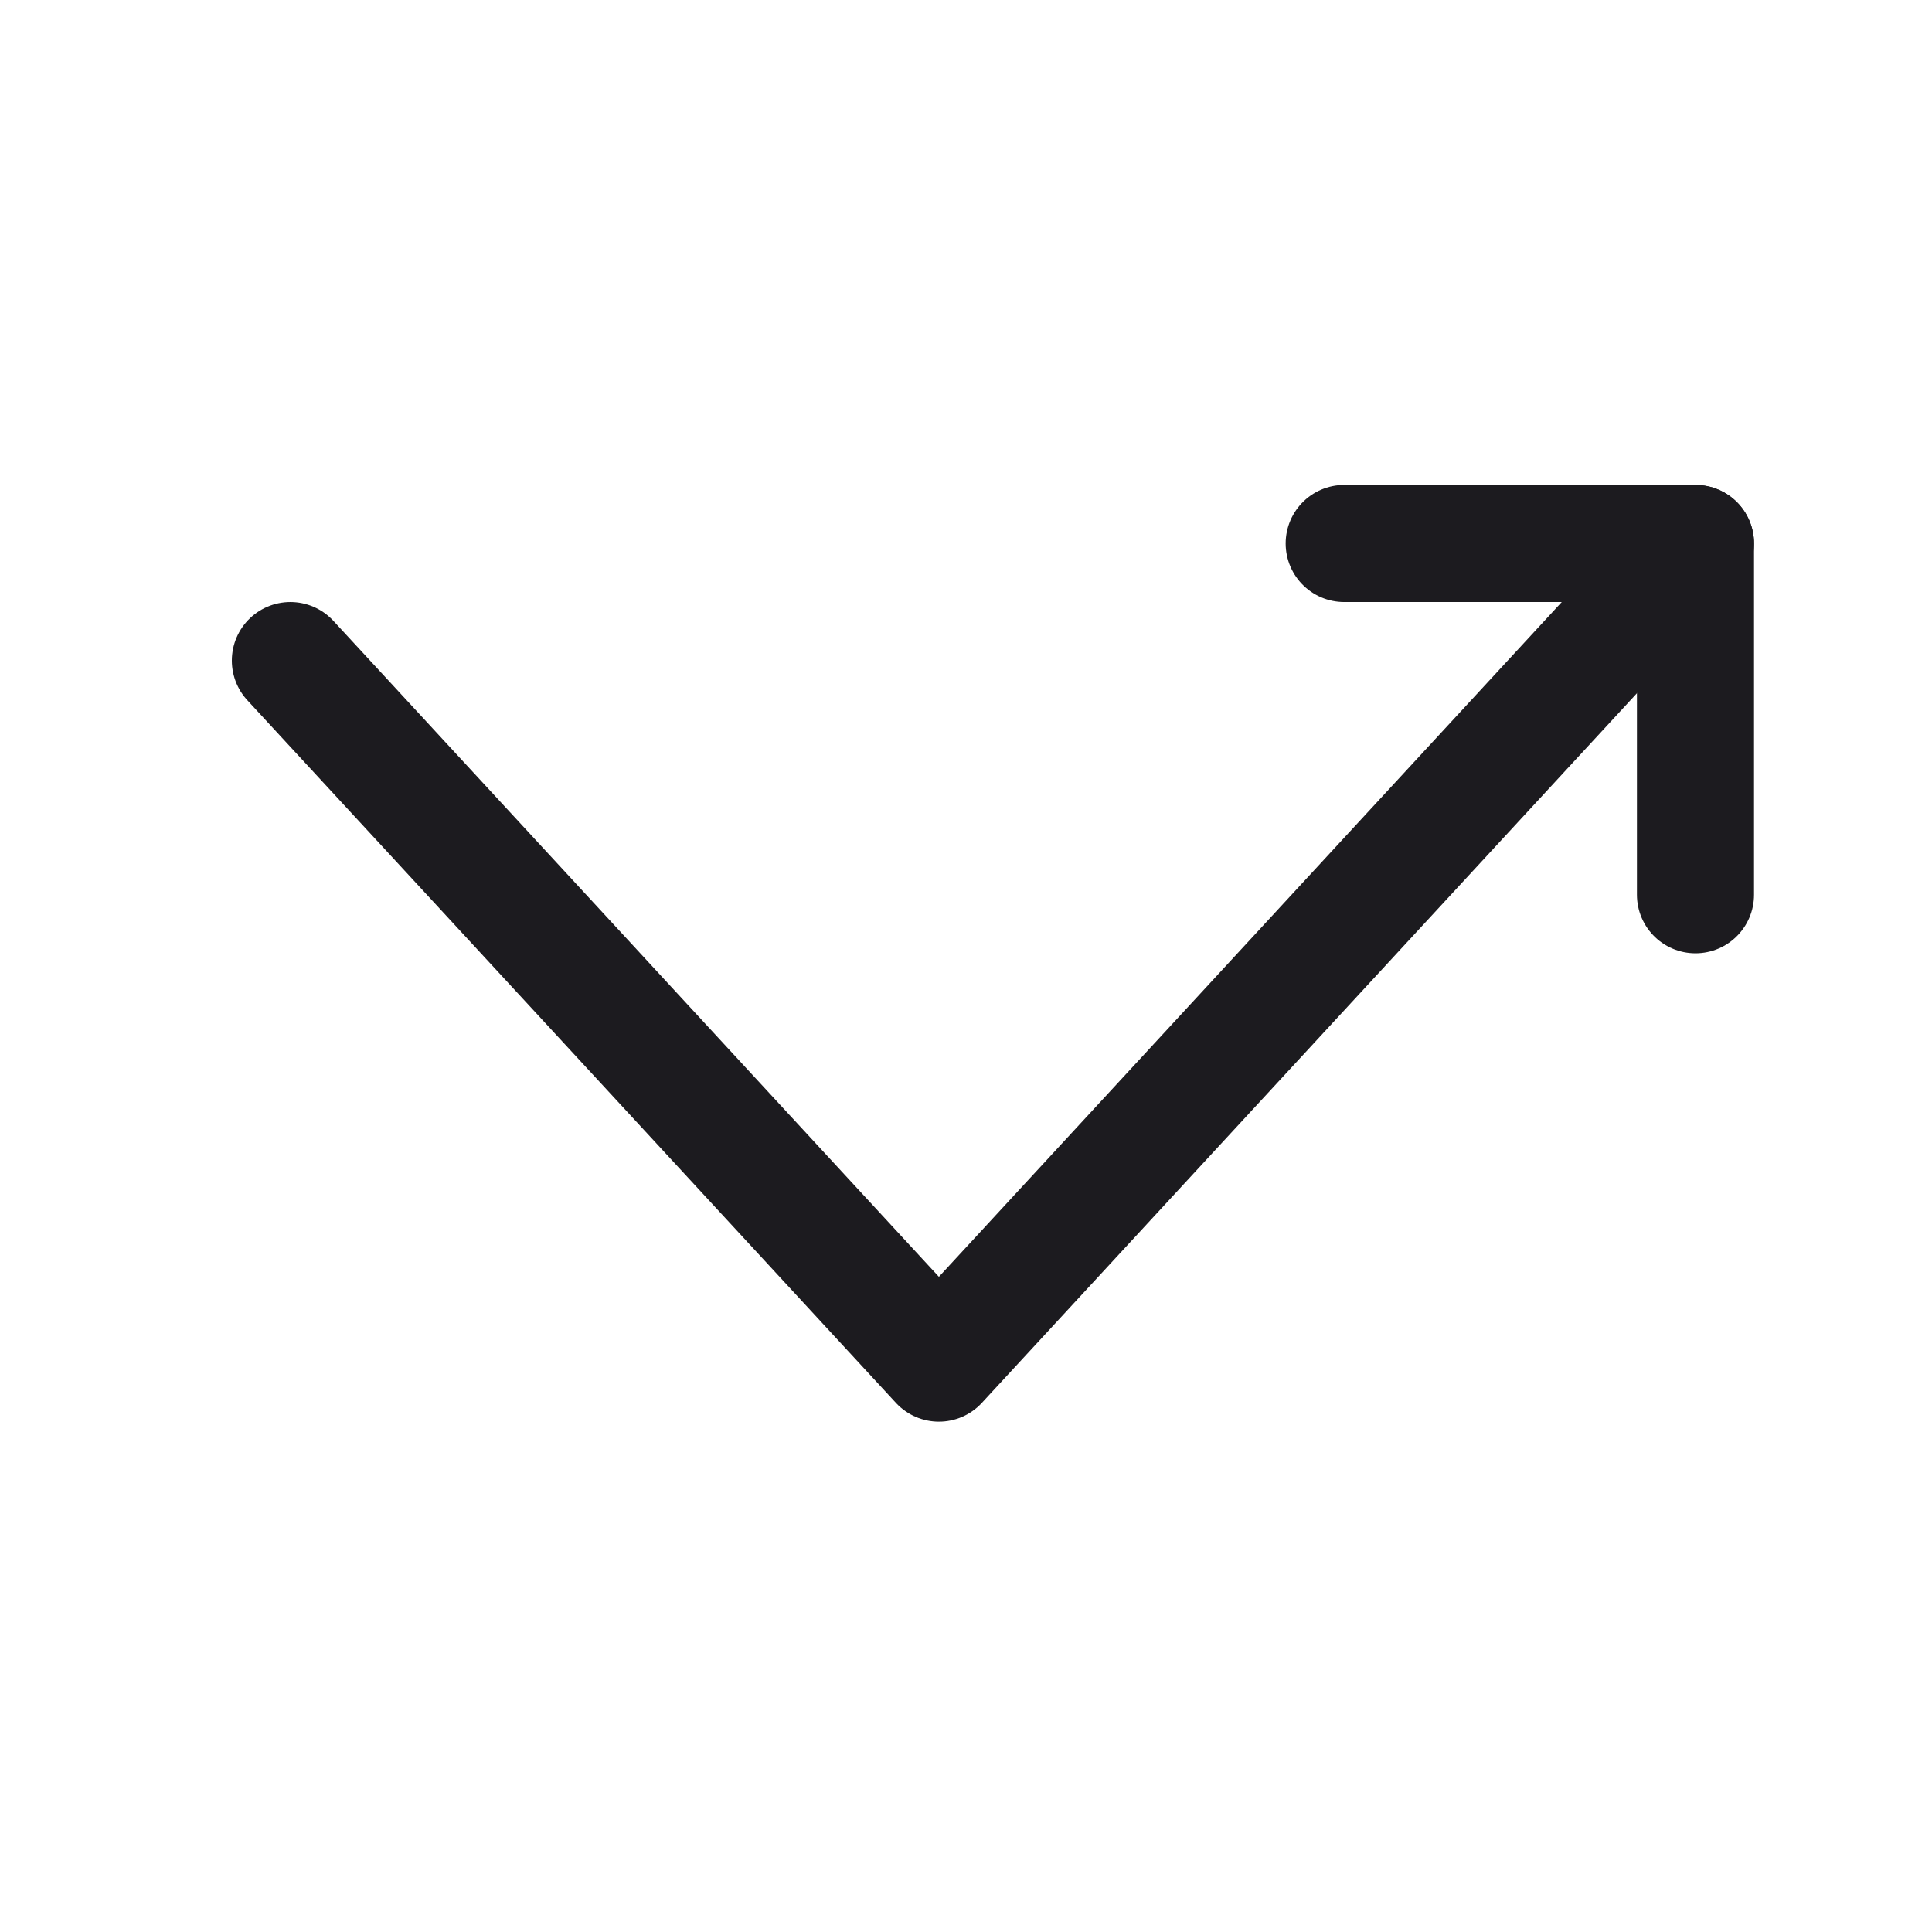 <svg width="33" height="33" fill="none" xmlns="http://www.w3.org/2000/svg"><path d="m4.96 11.283 11.077 12 12.923-14" stroke="#1C1B1F" stroke-width="2" stroke-linecap="round" stroke-linejoin="round"/><path d="M22.96 9.283h6v6" stroke="#1C1B1F" stroke-width="2" stroke-linecap="round" stroke-linejoin="round"/></svg>